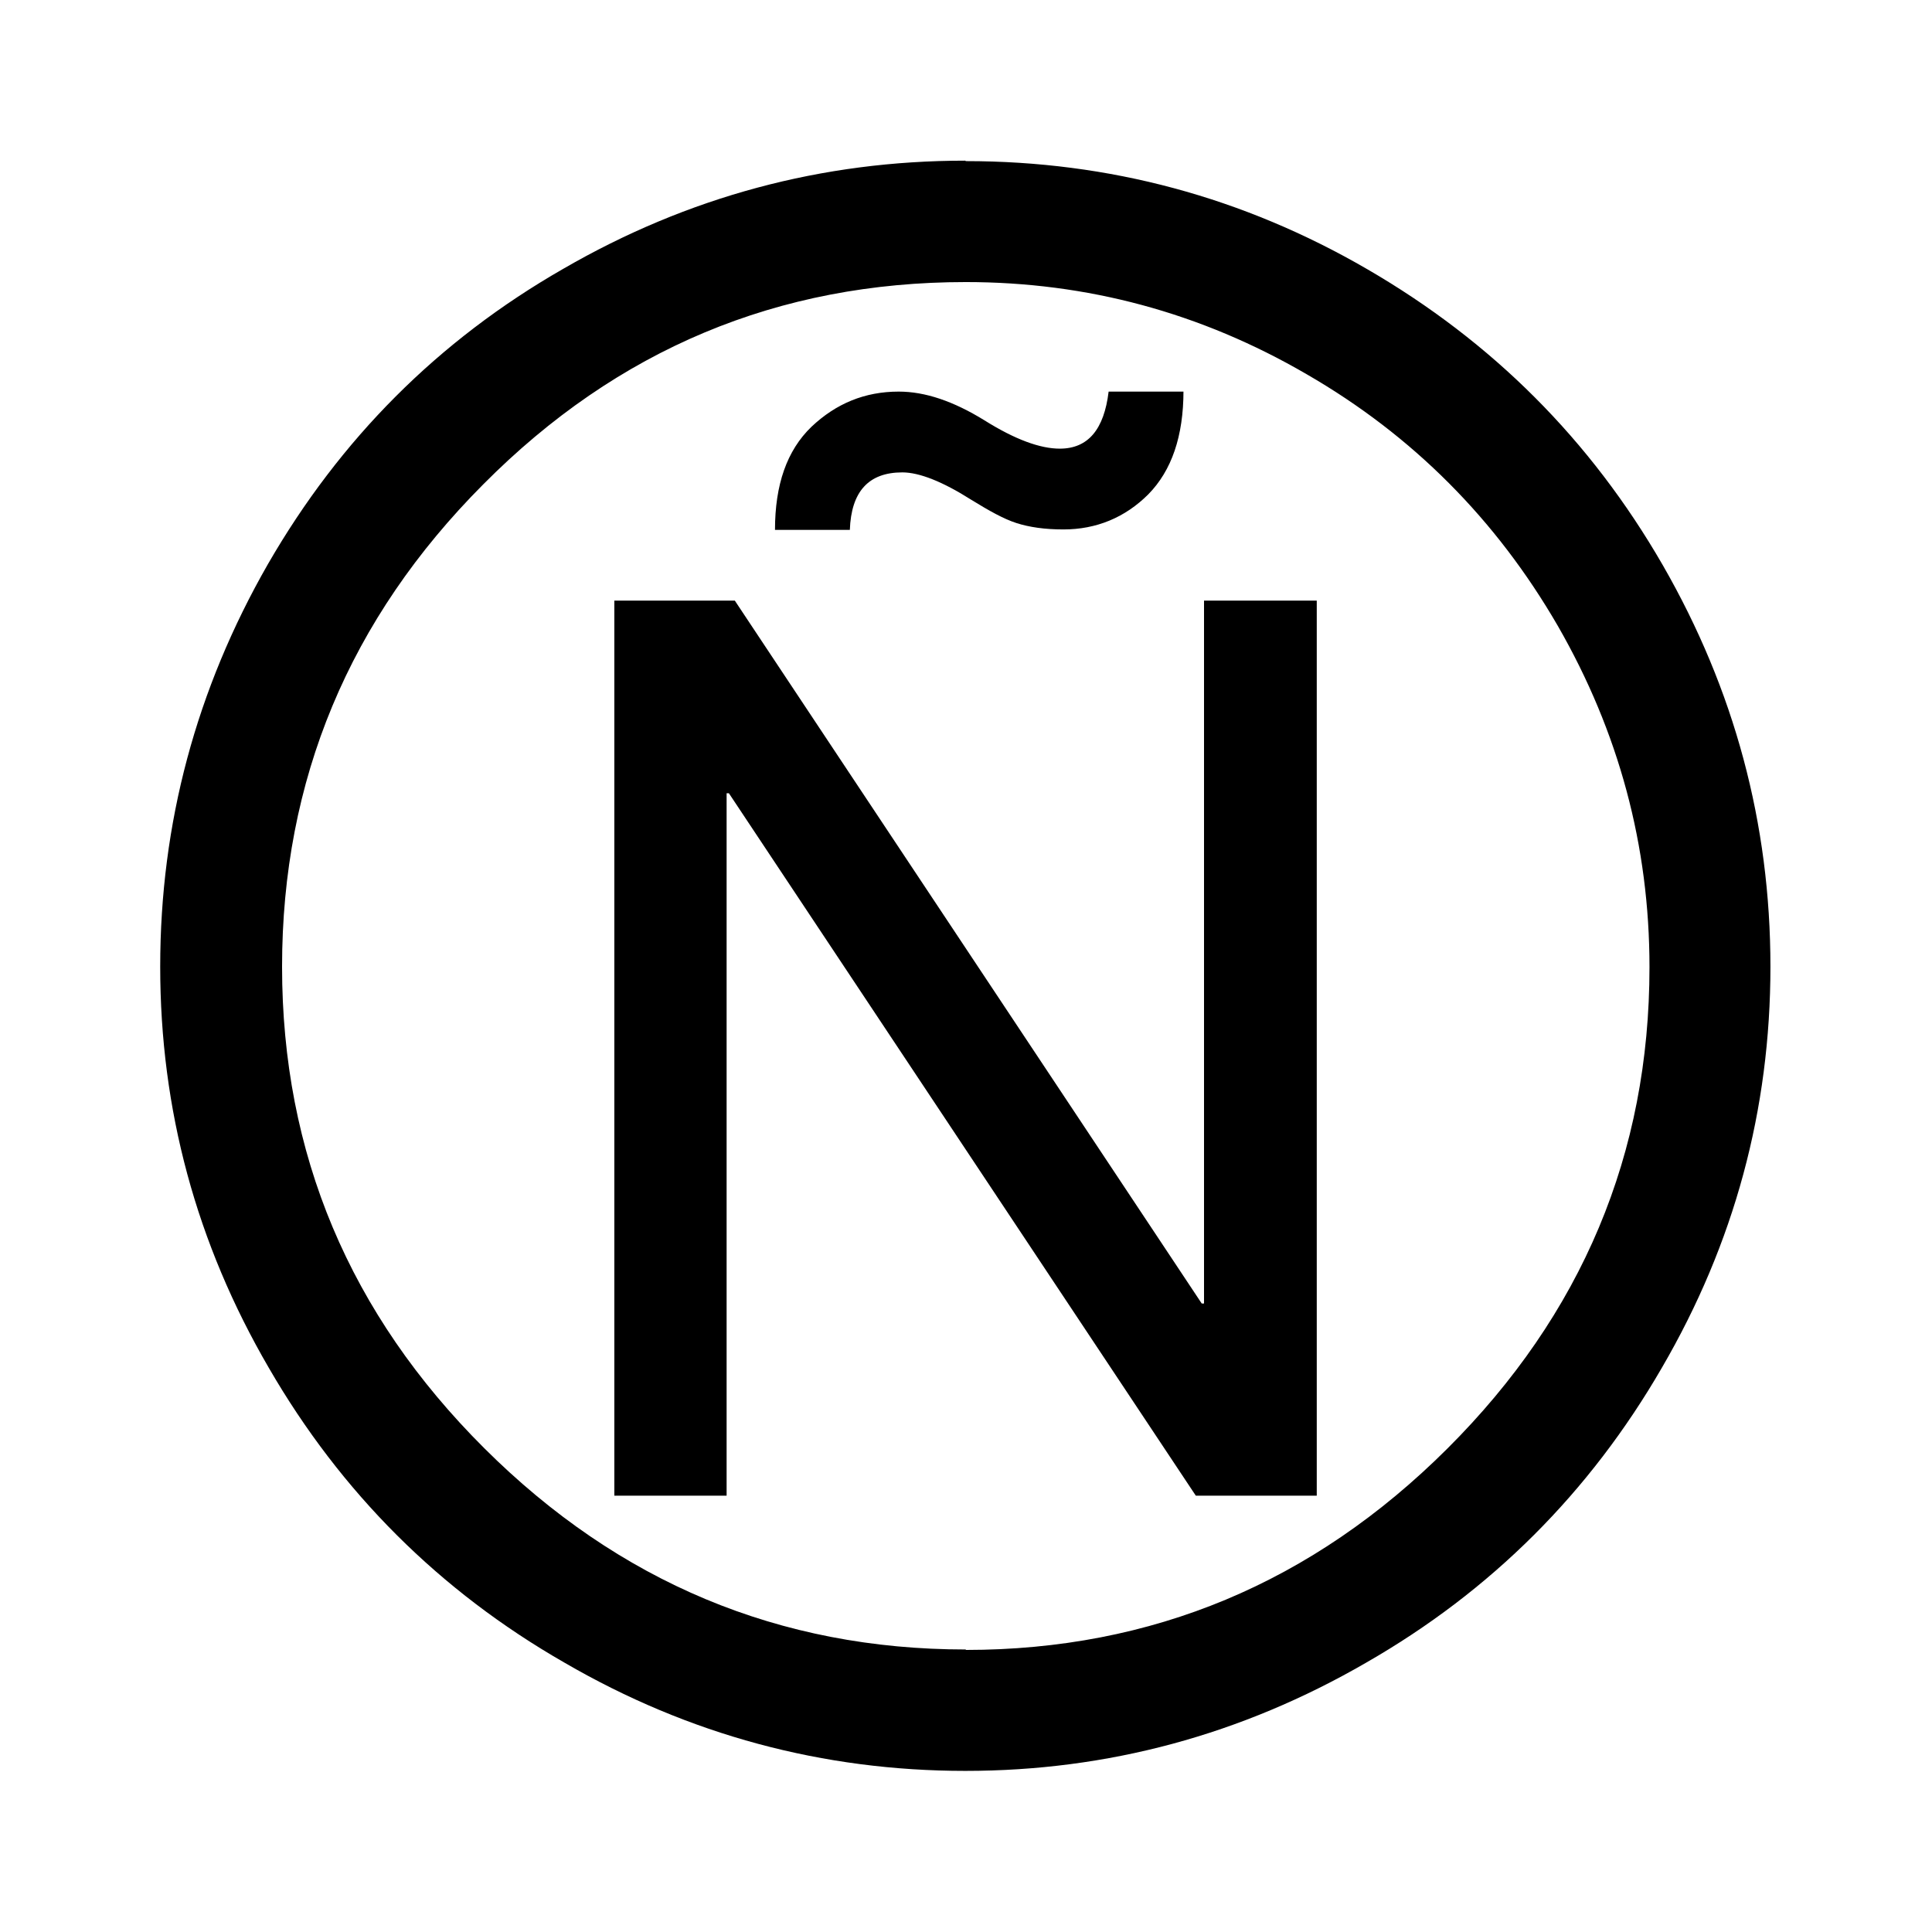 <?xml version="1.0" encoding="UTF-8"?>
<!DOCTYPE svg PUBLIC "-//W3C//DTD SVG 1.1//EN" "http://www.w3.org/Graphics/SVG/1.1/DTD/svg11.dtd">
<!-- Creator: CorelDRAW -->
<svg xmlns="http://www.w3.org/2000/svg" xml:space="preserve" width="4.233mm" height="4.233mm" style="shape-rendering:geometricPrecision; text-rendering:geometricPrecision; image-rendering:optimizeQuality; fill-rule:evenodd; clip-rule:evenodd"
viewBox="0 0 4.233 4.233"
 xmlns:xlink="http://www.w3.org/1999/xlink">
 <defs>
  <style type="text/css">
   <![CDATA[
    .fil0 {fill:black;fill-rule:nonzero}
   ]]>
  </style>
 </defs>
 <g id="Capa_x0020_1">
  <path class="fil0" d="M2.593 0.856c0,0.1 -0.026,0.175 -0.077,0.227 -0.051,0.051 -0.114,0.077 -0.186,0.077 -0.041,0 -0.075,-0.005 -0.103,-0.014 -0.028,-0.009 -0.06,-0.027 -0.099,-0.051 -0.063,-0.04 -0.114,-0.06 -0.151,-0.06 -0.074,0 -0.112,0.042 -0.115,0.126l-0.164 0c0,-0.099 0.026,-0.174 0.08,-0.226 0.054,-0.051 0.117,-0.077 0.191,-0.077 0.058,0 0.12,0.021 0.188,0.063 0.067,0.042 0.122,0.062 0.165,0.062 0.062,0 0.097,-0.042 0.107,-0.125l0.164 0zm0.293 2.421l-0.266 0 -1.023 -1.539 -0.005 0 0 1.539 -0.246 0 0 -1.961 0.264 0 1.023 1.54 0.005 0 0 -1.54 0.247 0 0 1.961zm-0.77 -2.924c0.314,0 0.608,0.079 0.88,0.237 0.274,0.159 0.489,0.374 0.647,0.648 0.157,0.273 0.236,0.566 0.236,0.88 0,0.313 -0.079,0.606 -0.238,0.879 -0.158,0.273 -0.374,0.489 -0.648,0.646 -0.273,0.158 -0.566,0.237 -0.878,0.237 -0.312,0 -0.606,-0.079 -0.878,-0.237 -0.274,-0.157 -0.49,-0.373 -0.648,-0.646 -0.159,-0.273 -0.238,-0.566 -0.238,-0.879 0,-0.314 0.079,-0.608 0.236,-0.882 0.158,-0.274 0.373,-0.49 0.647,-0.647 0.273,-0.158 0.567,-0.237 0.881,-0.237zm0 3.262c0.408,0 0.76,-0.147 1.055,-0.441 0.295,-0.294 0.443,-0.646 0.443,-1.055 0,-0.266 -0.067,-0.515 -0.201,-0.748 -0.135,-0.233 -0.318,-0.417 -0.55,-0.551 -0.232,-0.135 -0.481,-0.202 -0.747,-0.202 -0.411,0 -0.763,0.147 -1.057,0.443 -0.294,0.295 -0.441,0.648 -0.441,1.057 0,0.41 0.148,0.761 0.443,1.055 0.295,0.294 0.647,0.441 1.055,0.441z"/>
 </g>
</svg>
